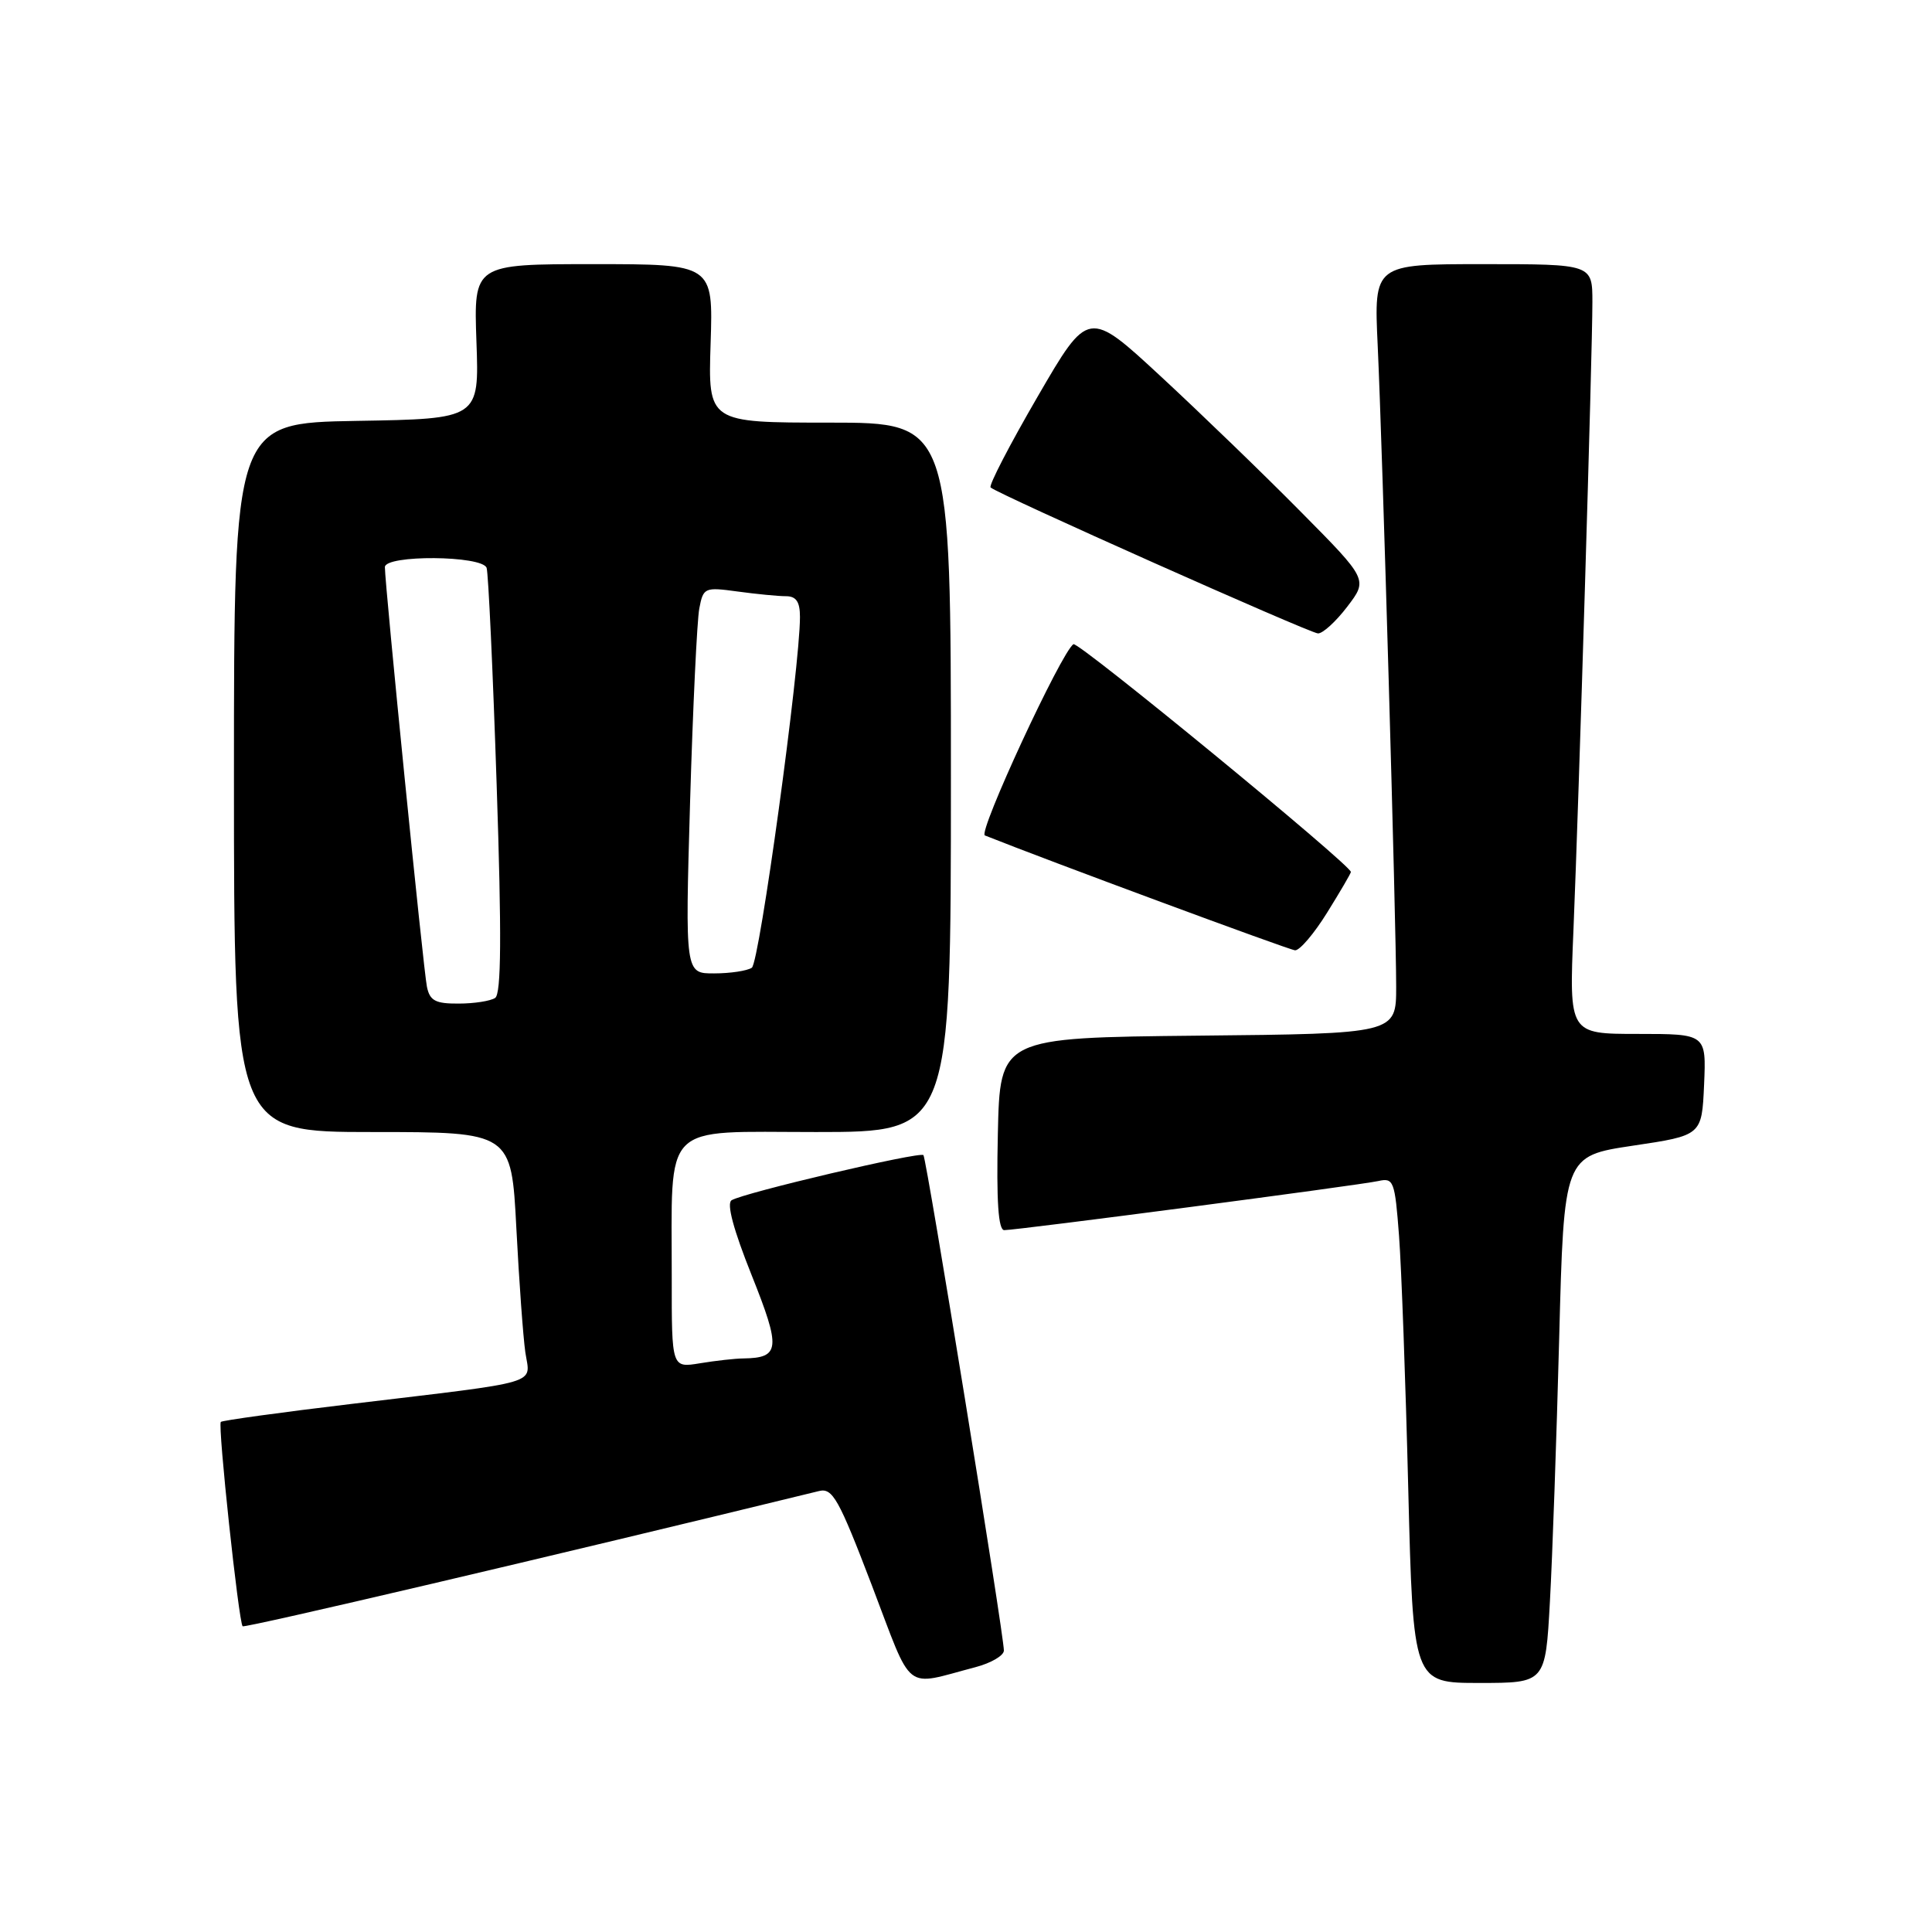 <?xml version="1.0" encoding="UTF-8" standalone="no"?>
<!DOCTYPE svg PUBLIC "-//W3C//DTD SVG 1.1//EN" "http://www.w3.org/Graphics/SVG/1.1/DTD/svg11.dtd" >
<svg xmlns="http://www.w3.org/2000/svg" xmlns:xlink="http://www.w3.org/1999/xlink" version="1.1" viewBox="0 0 256 256">
 <g >
 <path fill="currentColor"
d=" M 129.25 220.91 C 131.31 220.37 133.01 219.38 133.02 218.71 C 133.04 216.72 122.78 153.54 122.36 153.06 C 121.90 152.56 98.53 158.05 96.94 159.04 C 96.25 159.46 97.19 162.95 99.59 168.95 C 103.49 178.71 103.37 179.93 98.50 180.00 C 97.40 180.01 94.81 180.30 92.75 180.64 C 89.00 181.26 89.00 181.26 89.01 169.38 C 89.03 148.37 87.42 150.00 108.13 150.00 C 126.00 150.00 126.00 150.00 126.00 103.00 C 126.00 56.00 126.00 56.00 109.91 56.00 C 93.82 56.00 93.82 56.00 94.16 45.50 C 94.50 35.00 94.50 35.00 78.63 35.00 C 62.77 35.00 62.77 35.00 63.13 45.25 C 63.50 55.50 63.50 55.50 47.25 55.77 C 31.00 56.05 31.00 56.05 31.00 103.02 C 31.00 150.00 31.00 150.00 49.38 150.00 C 67.76 150.00 67.76 150.00 68.42 162.75 C 68.78 169.76 69.32 177.16 69.61 179.19 C 70.25 183.54 72.23 182.95 46.55 186.03 C 37.23 187.14 29.45 188.22 29.26 188.41 C 28.83 188.83 31.63 214.96 32.15 215.49 C 32.43 215.76 73.34 206.16 108.53 197.57 C 110.32 197.13 111.14 198.59 115.53 210.08 C 121.06 224.57 119.62 223.43 129.25 220.91 Z  M 205.37 212.25 C 205.70 206.34 206.25 190.63 206.60 177.34 C 207.23 153.18 207.23 153.18 216.36 151.81 C 225.50 150.45 225.50 150.45 225.80 143.73 C 226.09 137.00 226.09 137.00 217.00 137.00 C 207.91 137.00 207.91 137.00 208.49 123.25 C 209.21 105.96 211.00 46.77 211.00 40.04 C 211.00 35.00 211.00 35.00 196.52 35.00 C 182.05 35.00 182.05 35.00 182.55 45.75 C 183.18 59.25 185.00 122.41 185.00 130.75 C 185.00 136.97 185.00 136.97 158.75 137.23 C 132.50 137.50 132.50 137.50 132.22 150.25 C 132.02 159.21 132.28 163.00 133.07 163.00 C 134.79 163.00 180.21 157.04 182.65 156.49 C 184.66 156.04 184.83 156.48 185.38 163.76 C 185.70 168.02 186.25 183.09 186.60 197.25 C 187.25 223.00 187.25 223.00 196.01 223.00 C 204.78 223.00 204.78 223.00 205.37 212.25 Z  M 175.85 120.93 C 177.58 118.15 179.00 115.72 179.00 115.54 C 179.00 114.62 142.88 84.96 142.24 85.36 C 140.66 86.34 129.55 110.32 130.50 110.70 C 138.60 113.94 170.78 125.86 171.60 125.92 C 172.21 125.96 174.12 123.72 175.85 120.93 Z  M 178.51 80.40 C 181.26 76.80 181.26 76.80 172.38 67.83 C 167.50 62.89 159.16 54.83 153.86 49.92 C 144.21 40.98 144.21 40.98 137.50 52.54 C 133.80 58.91 130.99 64.33 131.26 64.59 C 132.08 65.41 173.44 83.85 174.63 83.93 C 175.25 83.97 177.00 82.38 178.51 80.40 Z  M 56.57 130.75 C 56.11 128.59 51.00 77.51 51.00 75.15 C 51.00 73.49 63.93 73.59 64.48 75.25 C 64.71 75.94 65.31 88.88 65.81 104.00 C 66.48 123.99 66.42 131.70 65.61 132.23 C 65.00 132.64 62.82 132.98 60.77 132.98 C 57.70 133.00 56.95 132.60 56.57 130.75 Z  M 91.44 106.25 C 91.81 93.74 92.36 82.21 92.66 80.63 C 93.19 77.85 93.36 77.78 97.75 78.38 C 100.24 78.72 103.12 79.00 104.14 79.00 C 105.50 79.00 106.00 79.74 106.00 81.75 C 106.00 88.43 100.63 127.57 99.62 128.23 C 99.00 128.64 96.76 128.98 94.64 128.98 C 90.78 129.00 90.78 129.00 91.44 106.25 Z "/>
</g>
</svg>